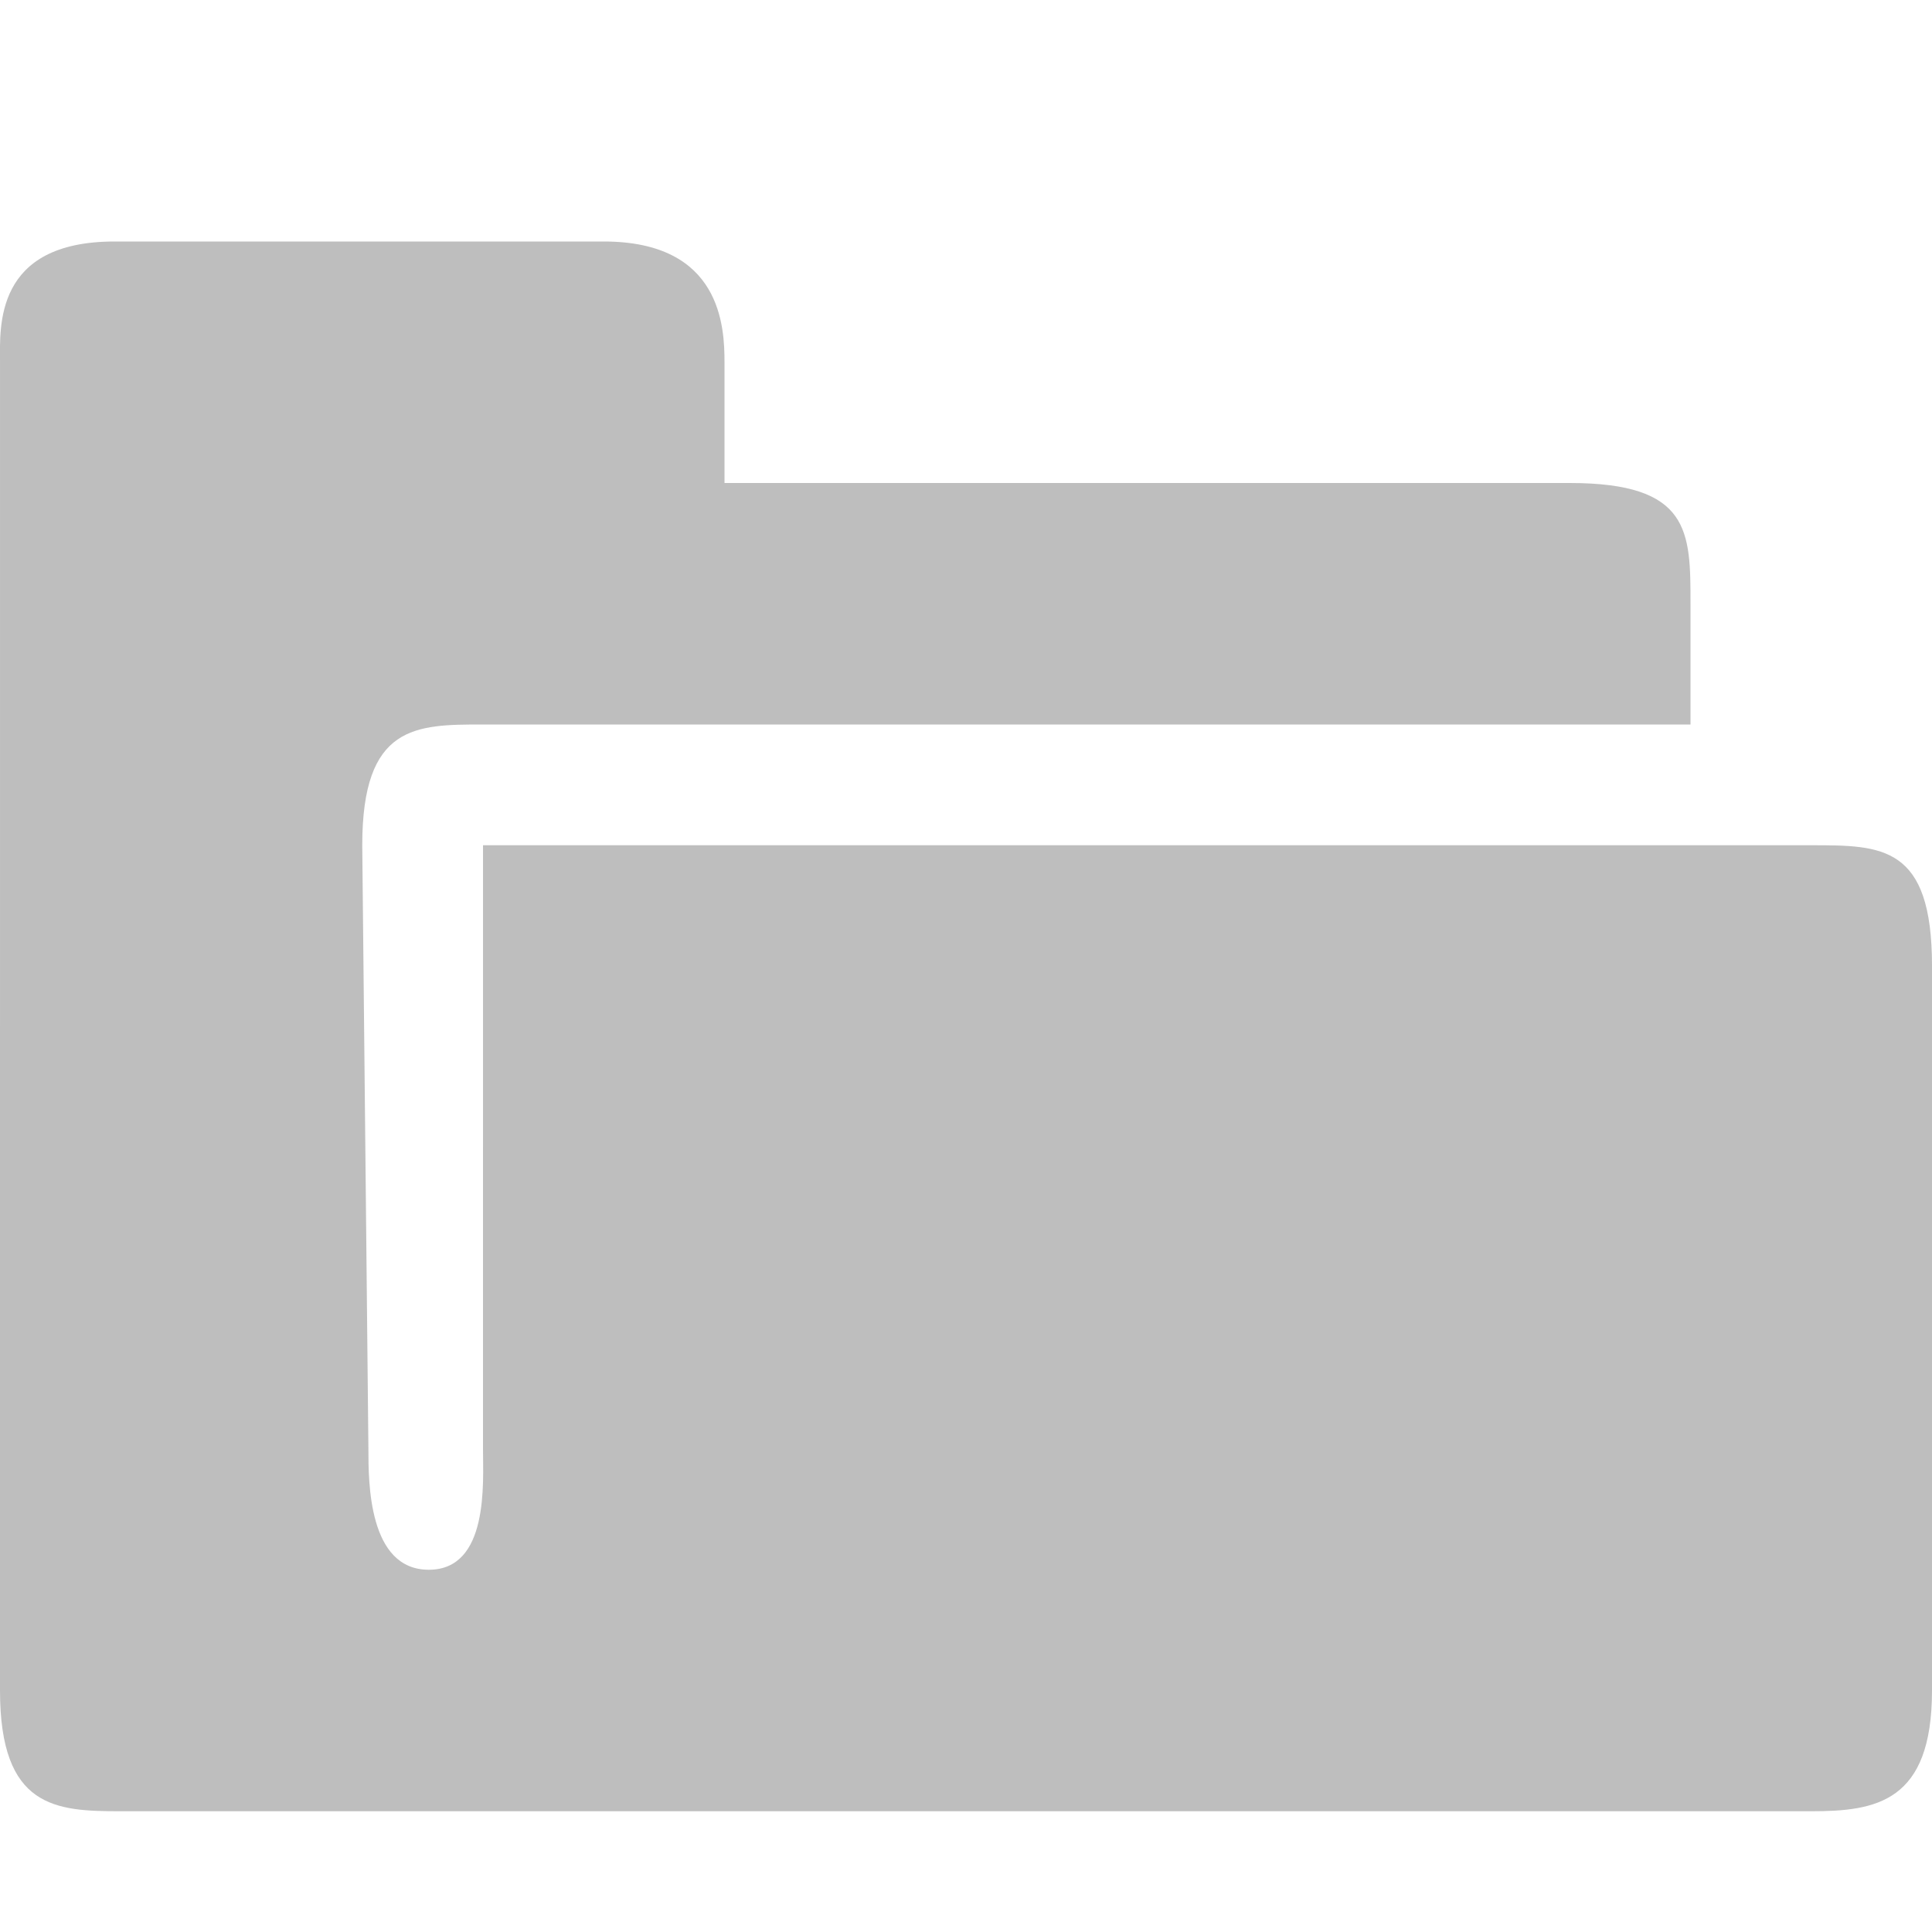 <?xml version="1.0" encoding="UTF-8" standalone="no"?>
<svg xmlns:dc="http://purl.org/dc/elements/1.1/" xmlns:cc="http://creativecommons.org/ns#" xmlns:rdf="http://www.w3.org/1999/02/22-rdf-syntax-ns#" xmlns:svg="http://www.w3.org/2000/svg" xmlns="http://www.w3.org/2000/svg" xmlns:sodipodi="http://sodipodi.sourceforge.net/DTD/sodipodi-0.dtd" xmlns:inkscape="http://www.inkscape.org/namespaces/inkscape" height="16" width="16" version="1.1" id="svg6422" inkscape:version="0.48.4 r9939" sodipodi:docname="hicolor_actions_scalable_sidebar-places-symbolic.svg">
   <defs id="defs6428" />
   <sodipodi:namedview pagecolor="#ffffff" bordercolor="#666666" borderopacity="1" objecttolerance="10" gridtolerance="10" guidetolerance="10" inkscape:pageopacity="0" inkscape:pageshadow="2" inkscape:window-width="1366" inkscape:window-height="714" id="namedview6426" showgrid="true" inkscape:snap-page="true" inkscape:snap-bbox="true" inkscape:zoom="20.85965" inkscape:cx="19.787639" inkscape:cy="6.9730306" inkscape:window-x="0" inkscape:window-y="27" inkscape:window-maximized="1" inkscape:current-layer="svg6422">
      <inkscape:grid type="xygrid" id="grid6432" />
   </sodipodi:namedview>
   <path id="path6530" inkscape:connector-curvature="0" d="M 0.949,2 C -0.052,2 1e-4,2.711 1e-4,3 L 0,14 c 0,0.977 0.464,1 1,1 l 14,0 c 0.536,0 1,-0.074 1,-1 l 10e-5,-6 c 0,-1 -0.414,-1 -1,-1 l -11,0 -1e-4,5 c 0,0.277 0.051,1 -0.449,1 -0.5,0 -0.5,-0.723 -0.5,-1 L 3,7 C 3,6 3.443,6 4,6 l 10,0 0,-1 c 0,-0.598 0,-1 -1,-1 L 6,4 6,3 C 6,2.711 5.976,2 5,2 z" sodipodi:nodetypes="ccccccccccscccccccccc" style="fill:#bebebe;fill-opacity:1" />
</svg>
